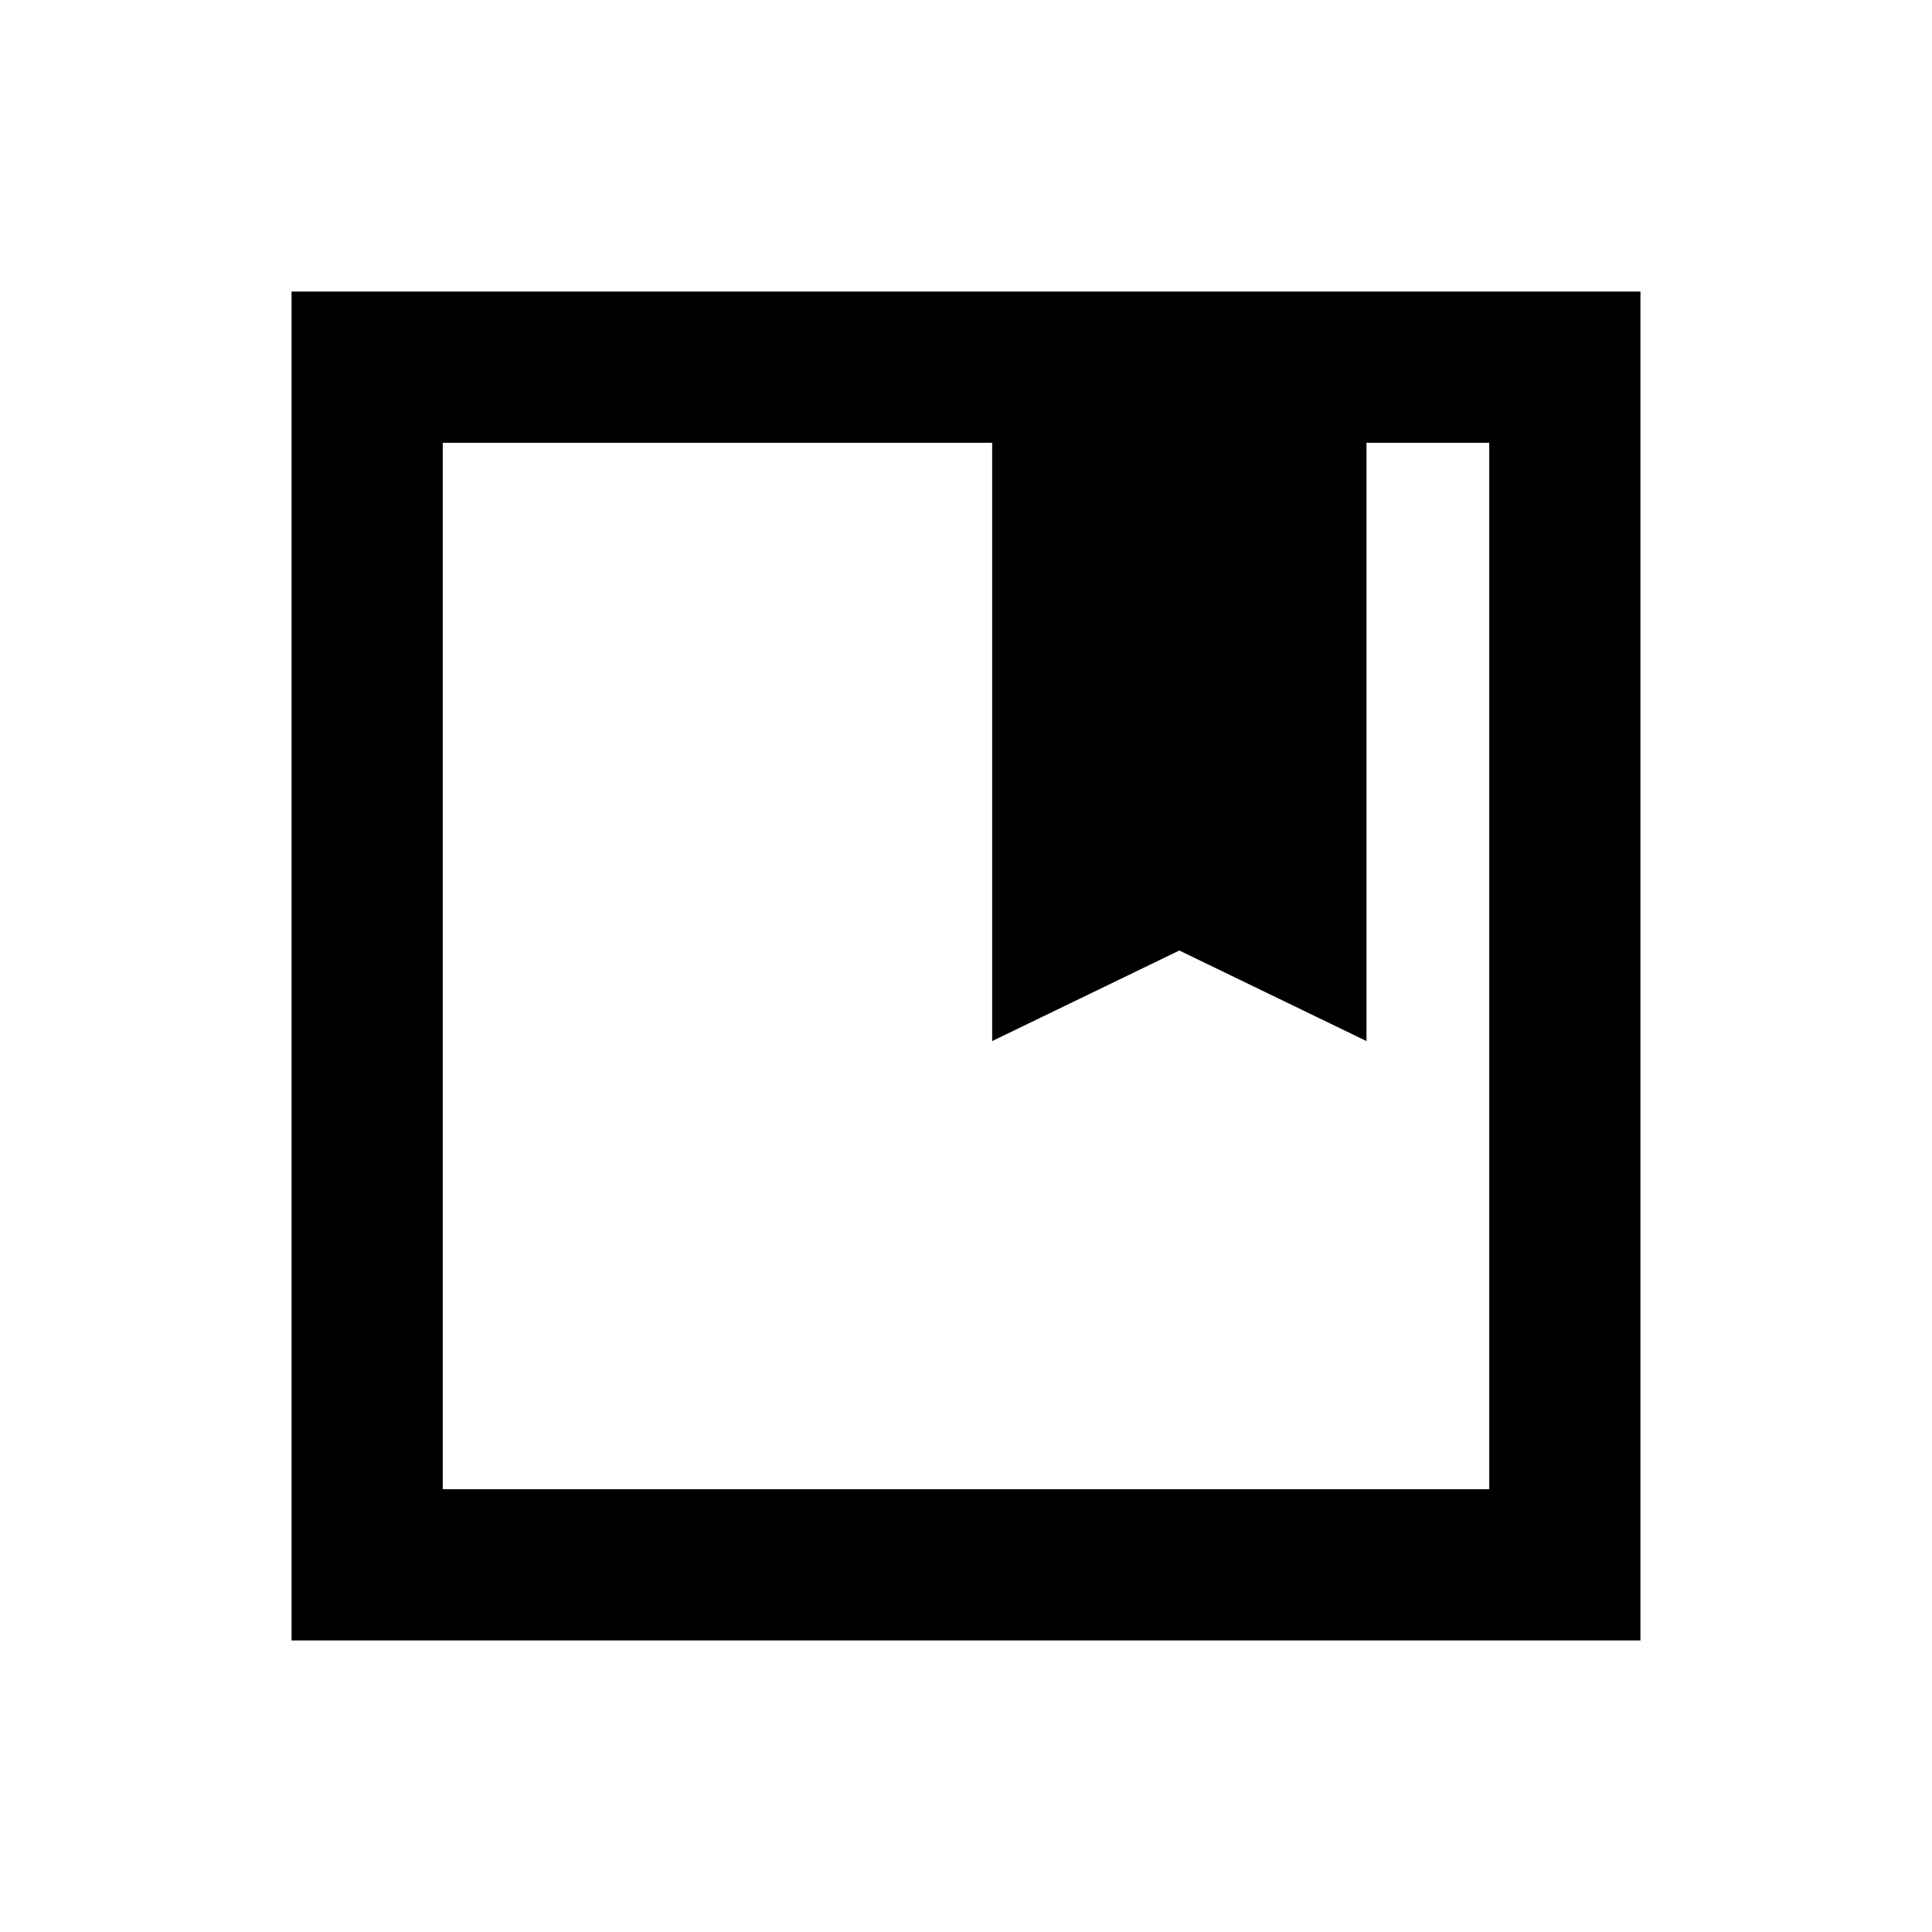 <svg xmlns="http://www.w3.org/2000/svg" height="20" viewBox="0 -960 960 960" width="20"><path d="M144.87-144.87v-670.26h670.26v670.26H144.87ZM220-740v520h520v-520h-61v297.3l-93-45-93 45V-740H220Zm0 520v-520 520Z"/></svg>